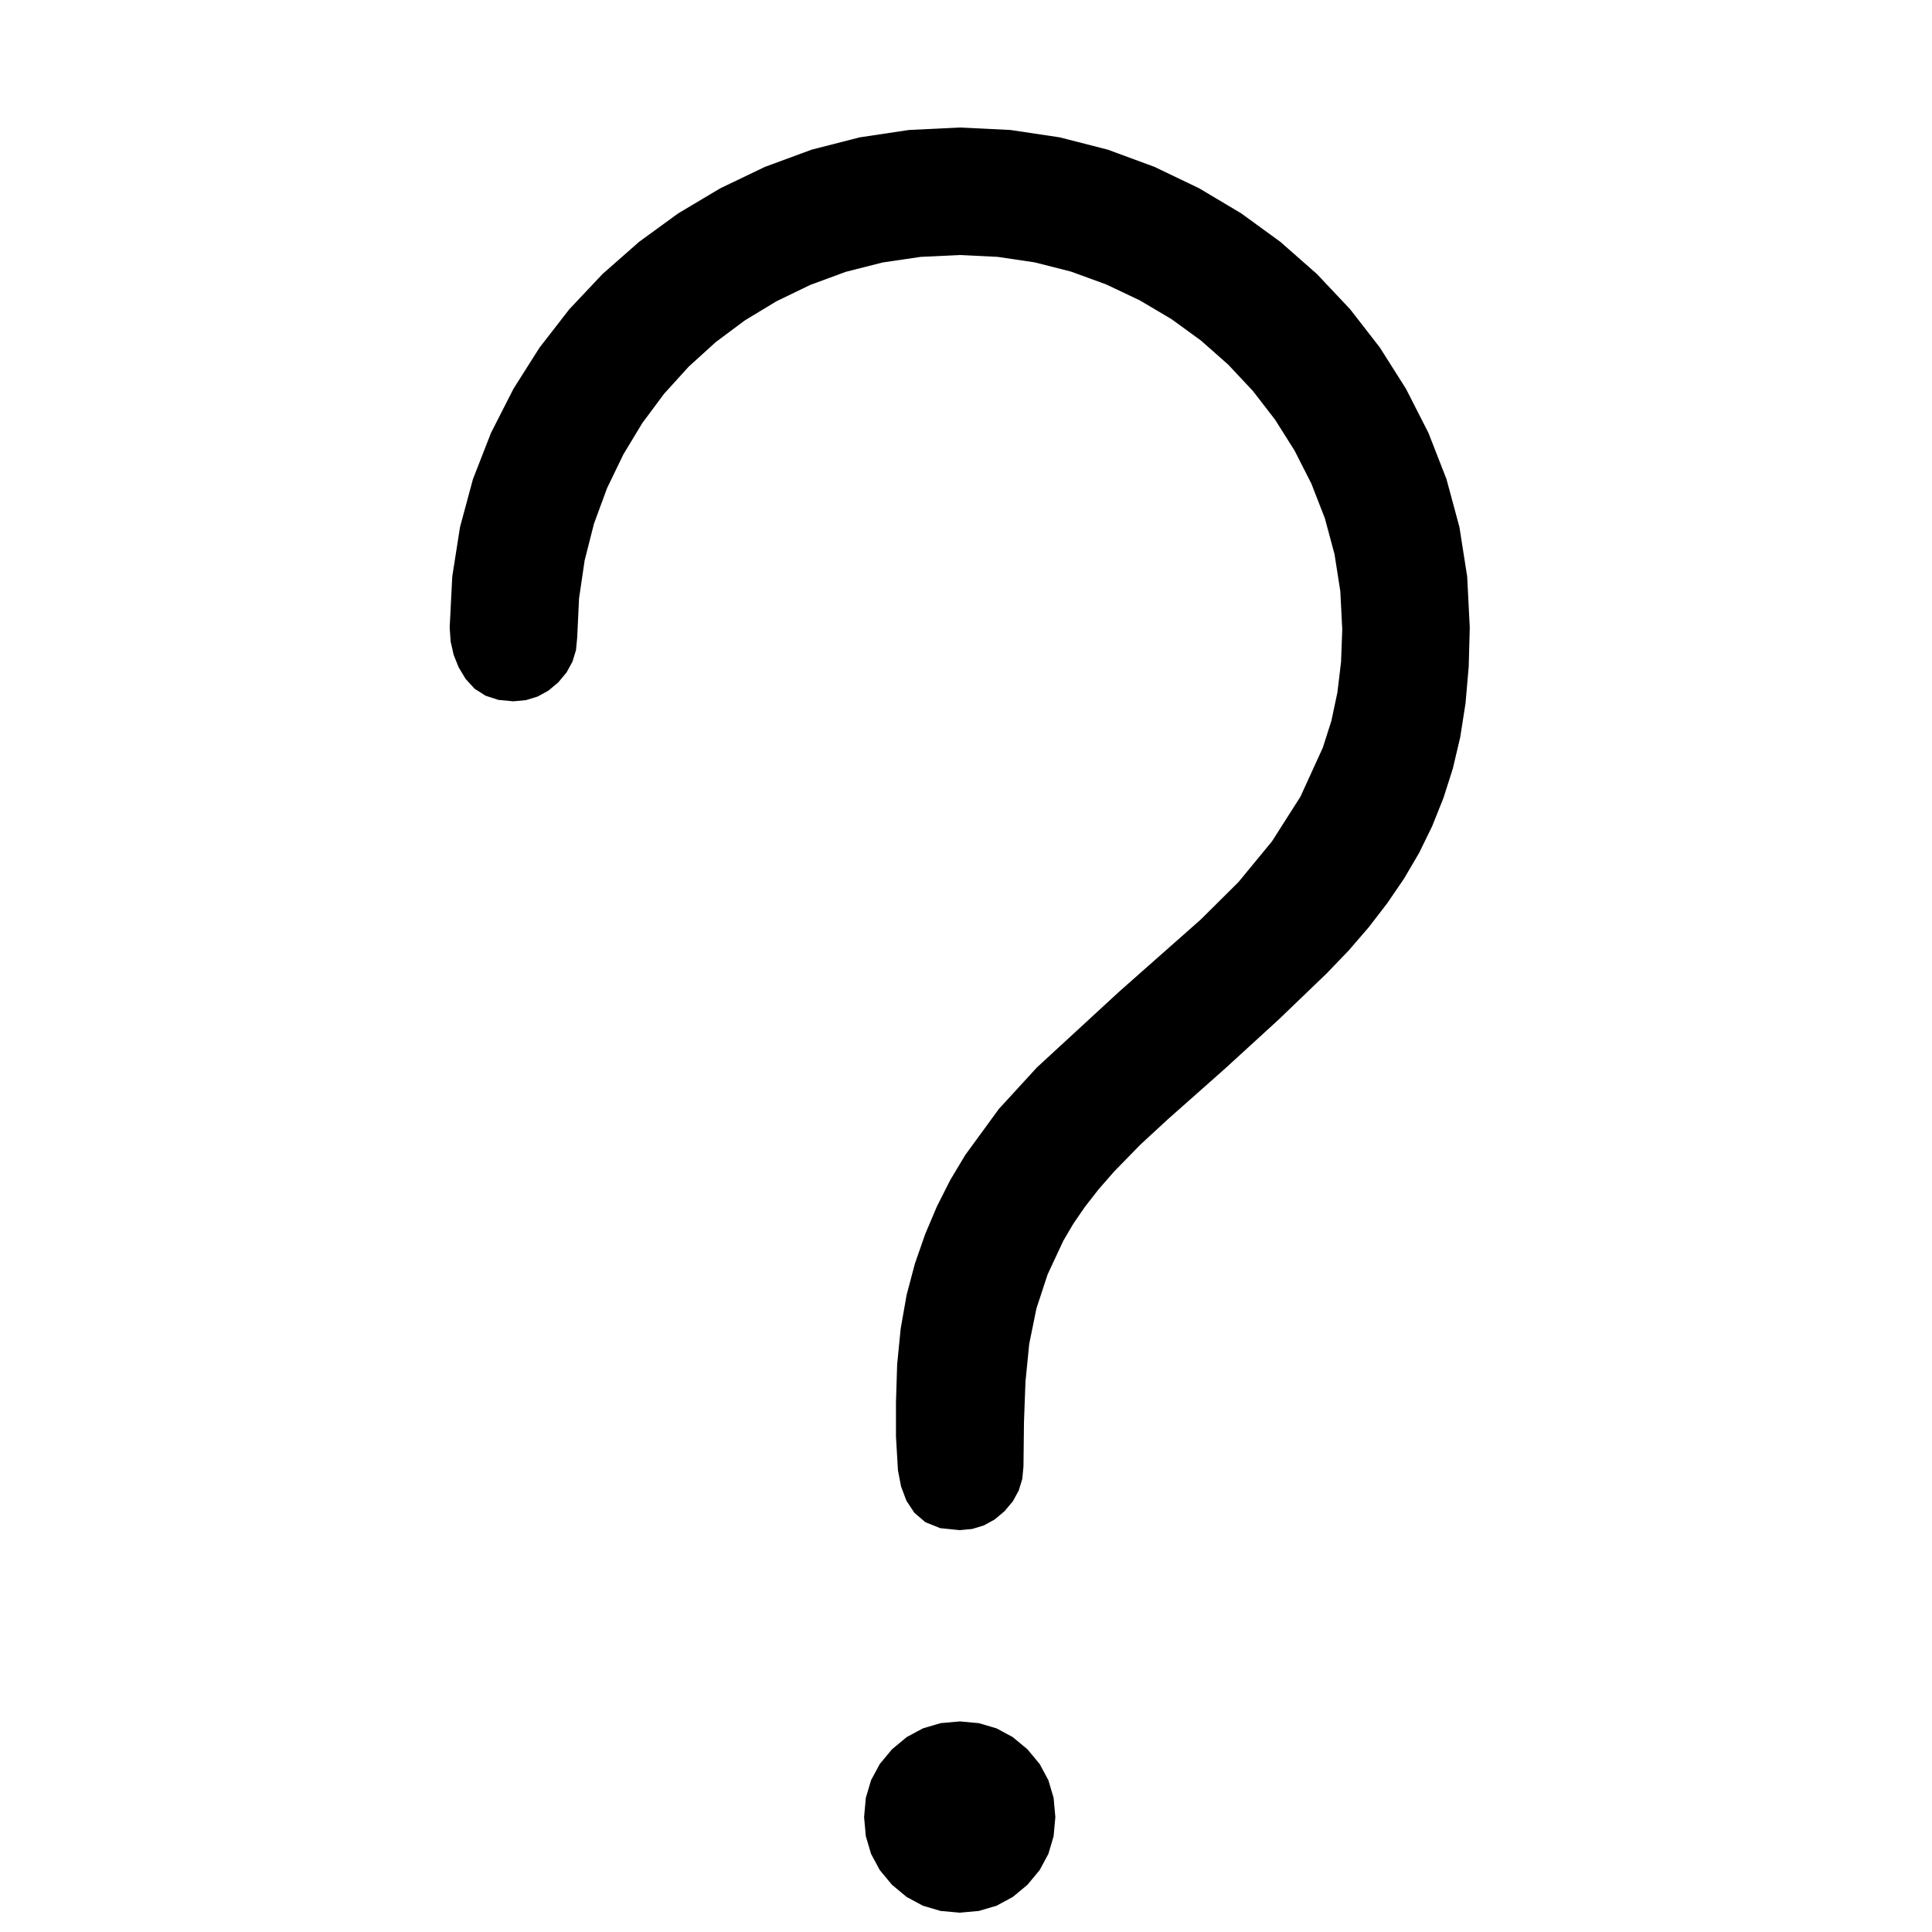 <?xml version="1.0" encoding="utf-8"?>
<svg xmlns="http://www.w3.org/2000/svg" height="16" width="16" viewBox="0 0 16 16">
  <g>
    <path id="path1" transform="rotate(0,8,8) translate(-0.5,0) scale(0.033,0.033)  " fill="#000000" d="M256,432L260.812,432.438 265.25,433.75 269.312,435.938 273,439 276.062,442.688 278.25,446.75 279.562,451.188 280,456 279.562,460.812 278.25,465.25 276.062,469.312 273,473 269.312,476.062 265.25,478.25 260.812,479.562 256,480 251.187,479.562 246.75,478.25 242.688,476.062 239,473 235.938,469.312 233.75,465.25 232.438,460.812 232,456 232.438,451.188 233.75,446.75 235.938,442.688 239,439 242.688,435.938 246.75,433.75 251.187,432.438 256,432z M256,32L268.711,32.617 281.094,34.469 293.148,37.555 304.875,41.875 316.094,47.258 326.625,53.531 336.469,60.695 345.625,68.75 353.984,77.617 361.438,87.219 367.984,97.555 373.625,108.625 378.164,120.258 381.406,132.281 383.352,144.695 384,157.5 383.734,167.305 382.938,176.469 381.609,184.992 379.75,192.875 377.391,200.273 374.562,207.344 371.266,214.086 367.5,220.5 363.289,226.672 358.656,232.688 353.602,238.547 348.125,244.25 336.031,255.875 322.5,268.25 308.25,280.875 301.375,287.219 294.75,294 290.859,298.461 287.438,302.844 284.484,307.148 282,311.375 278.062,319.812 275.25,328.375 273.438,337.281 272.5,346.75 272.125,356.938 272,368 271.703,371.141 270.812,374.062 269.328,376.766 267.25,379.25 264.766,381.328 262.062,382.812 259.141,383.703 256,384 251.094,383.5 247.375,382 244.625,379.656 242.625,376.625 241.281,373.031 240.5,369 240,360.5 240,352 240.297,342.414 241.187,333.406 242.672,324.977 244.75,317.125 247.32,309.75 250.281,302.75 253.633,296.125 257.375,289.875 265.812,278.312 275.375,267.875 296,248.875 316.5,230.75 325.969,221.344 334.375,211.125 341.5,199.938 347.125,187.625 349.258,180.945 350.781,173.781 351.695,166.133 352,158 351.516,148.398 350.062,139.094 347.641,130.086 344.25,121.375 340.039,113.086 335.156,105.344 329.602,98.148 323.375,91.5 316.539,85.461 309.156,80.094 301.227,75.398 292.75,71.375 283.891,68.148 274.812,65.844 265.516,64.461 256,64 246.156,64.469 236.625,65.875 227.406,68.219 218.5,71.5 210.031,75.594 202.125,80.375 194.781,85.844 188,92 181.844,98.781 176.375,106.125 171.594,114.031 167.5,122.5 164.219,131.406 161.875,140.625 160.469,150.156 160,160 159.703,163.141 158.812,166.062 157.328,168.766 155.25,171.25 152.766,173.328 150.062,174.812 147.141,175.703 144,176 140.25,175.648 137,174.594 134.25,172.836 132,170.375 130.25,167.461 129,164.344 128.25,161.023 128,157.5 128.648,144.695 130.594,132.281 133.836,120.258 138.375,108.625 144.016,97.555 150.562,87.219 158.016,77.617 166.375,68.75 175.531,60.695 185.375,53.531 195.906,47.258 207.125,41.875 218.852,37.555 230.906,34.469 243.289,32.617 256,32z" />
  </g>
</svg>
